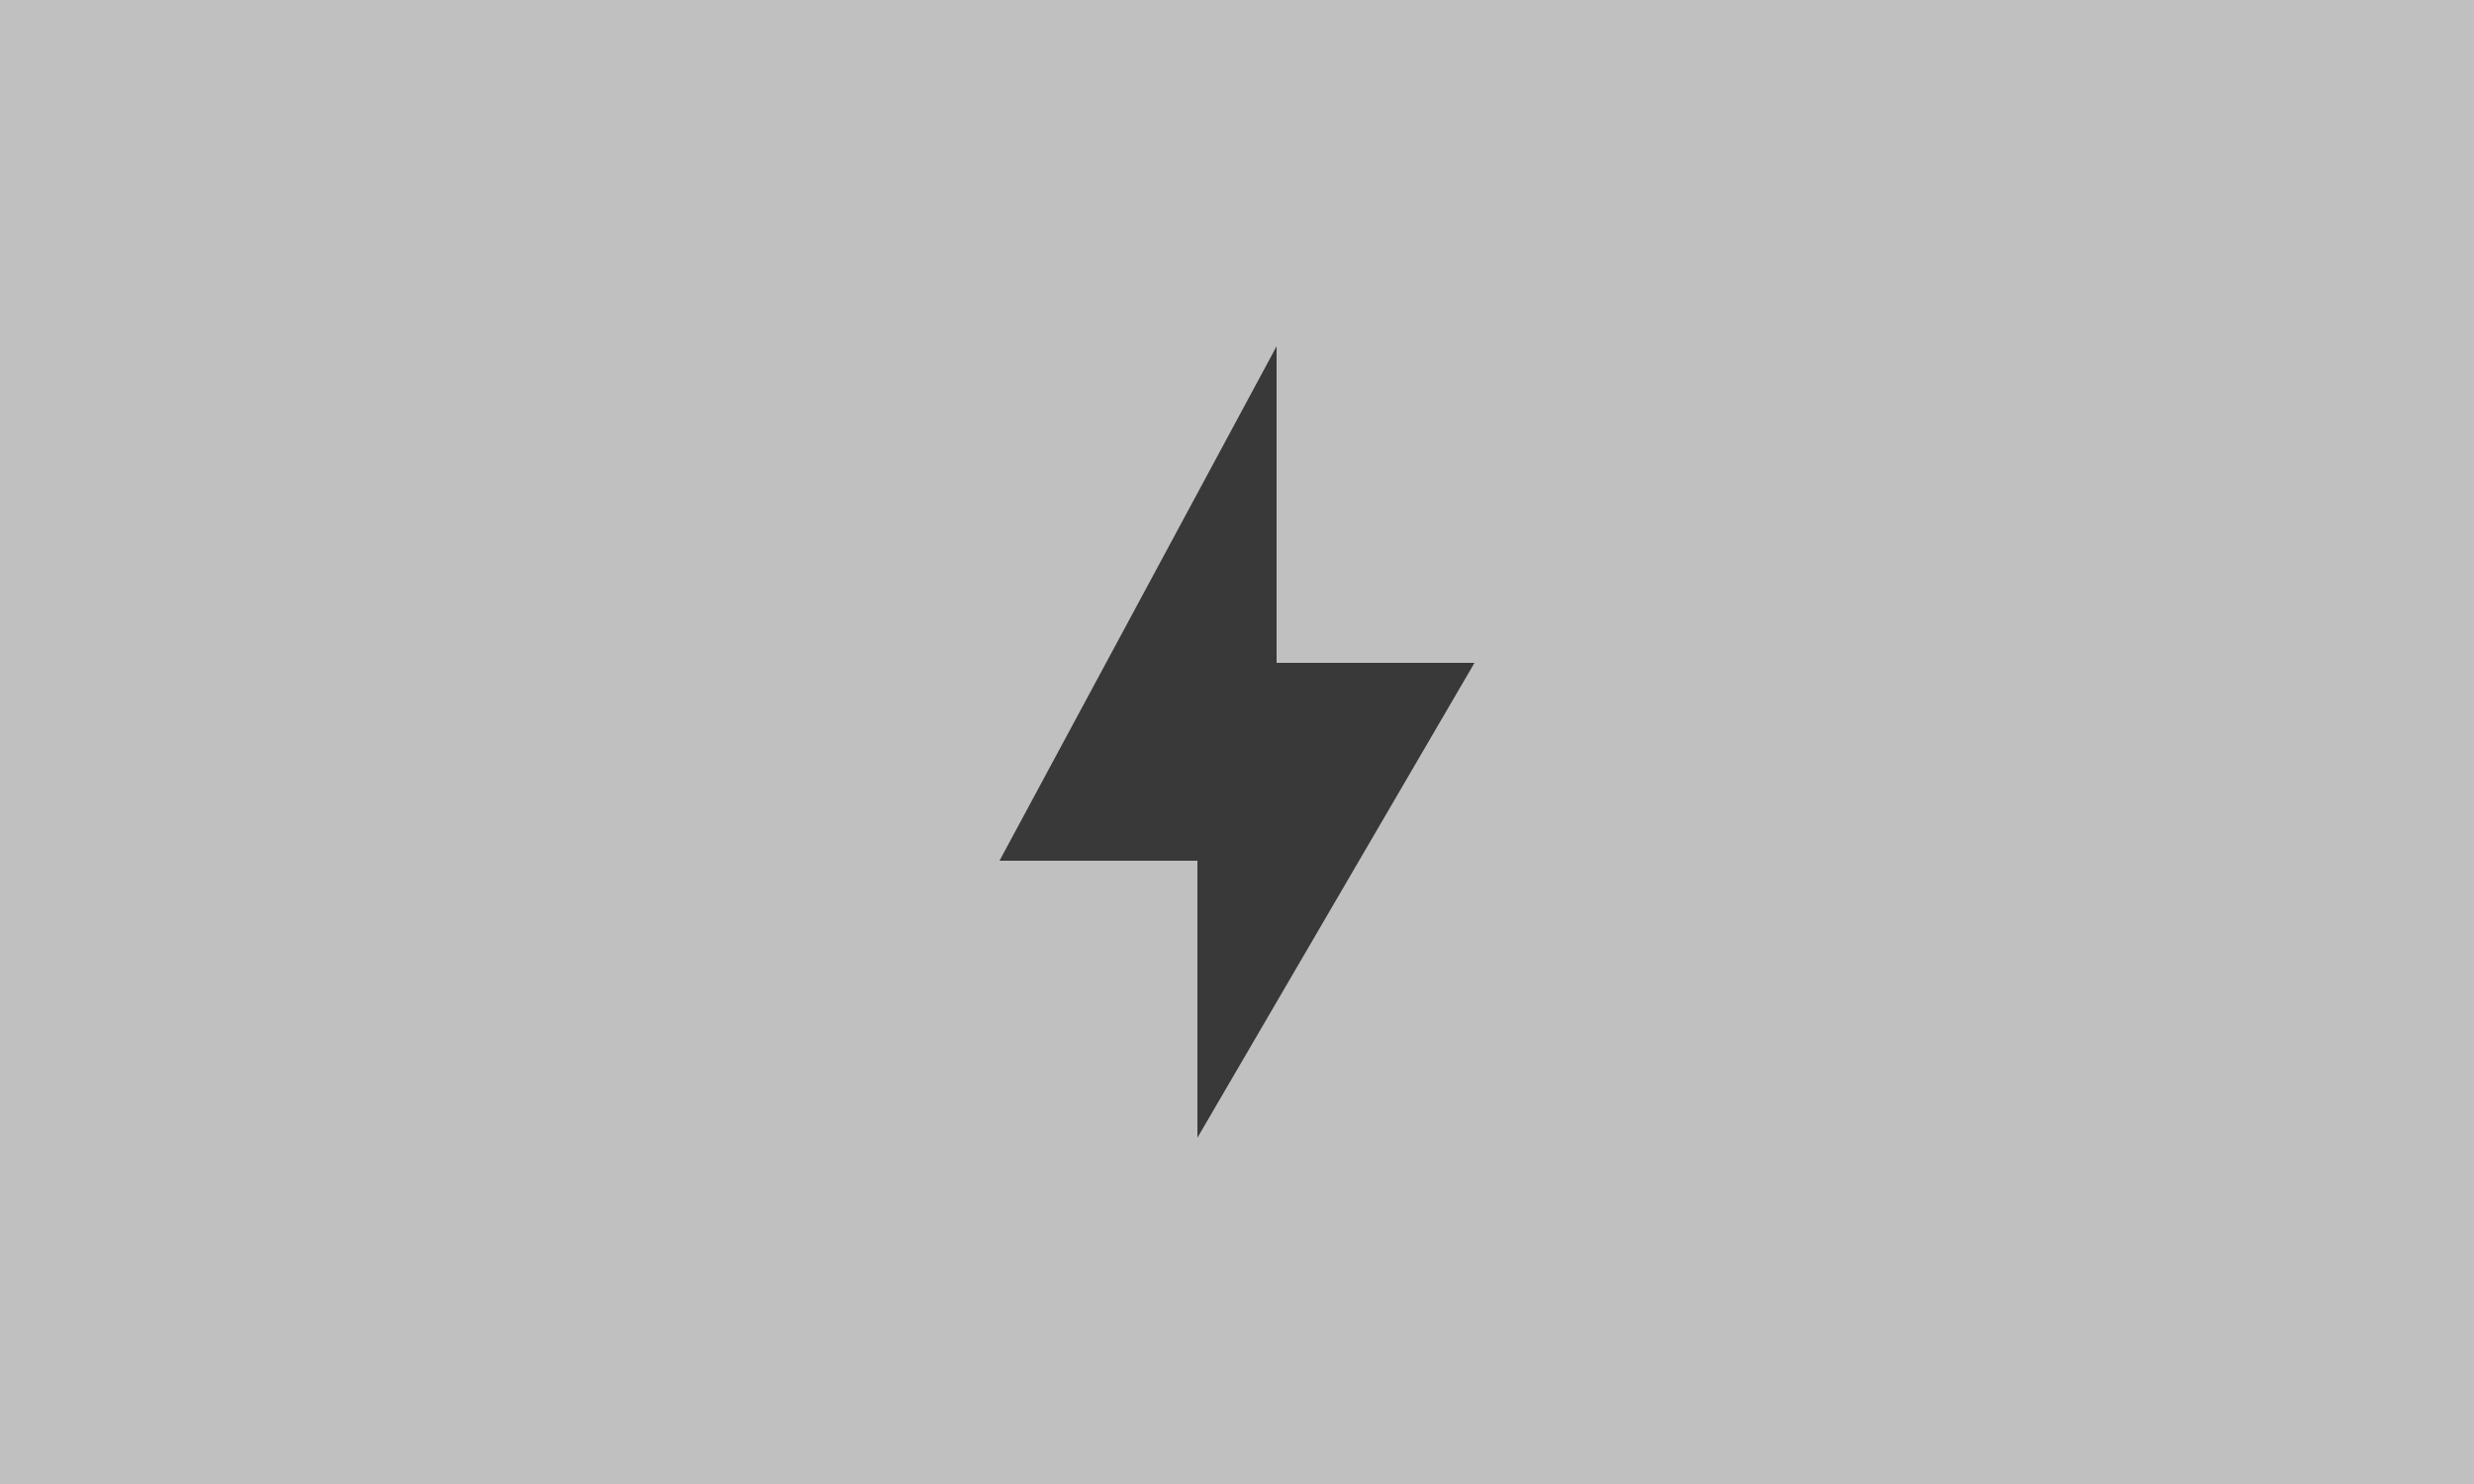 <svg width="250" height="150" xmlns="http://www.w3.org/2000/svg">
    <rect width="100%" height="100%" fill="#C0C0C0" />
    <g opacity="0.7">
        <g transform="translate(77, 27) scale(4)">
            <path fill="#000000" d="M11,15H6L13,2V10H18L11,22V15Z"/>
        </g>
    </g>
</svg>
